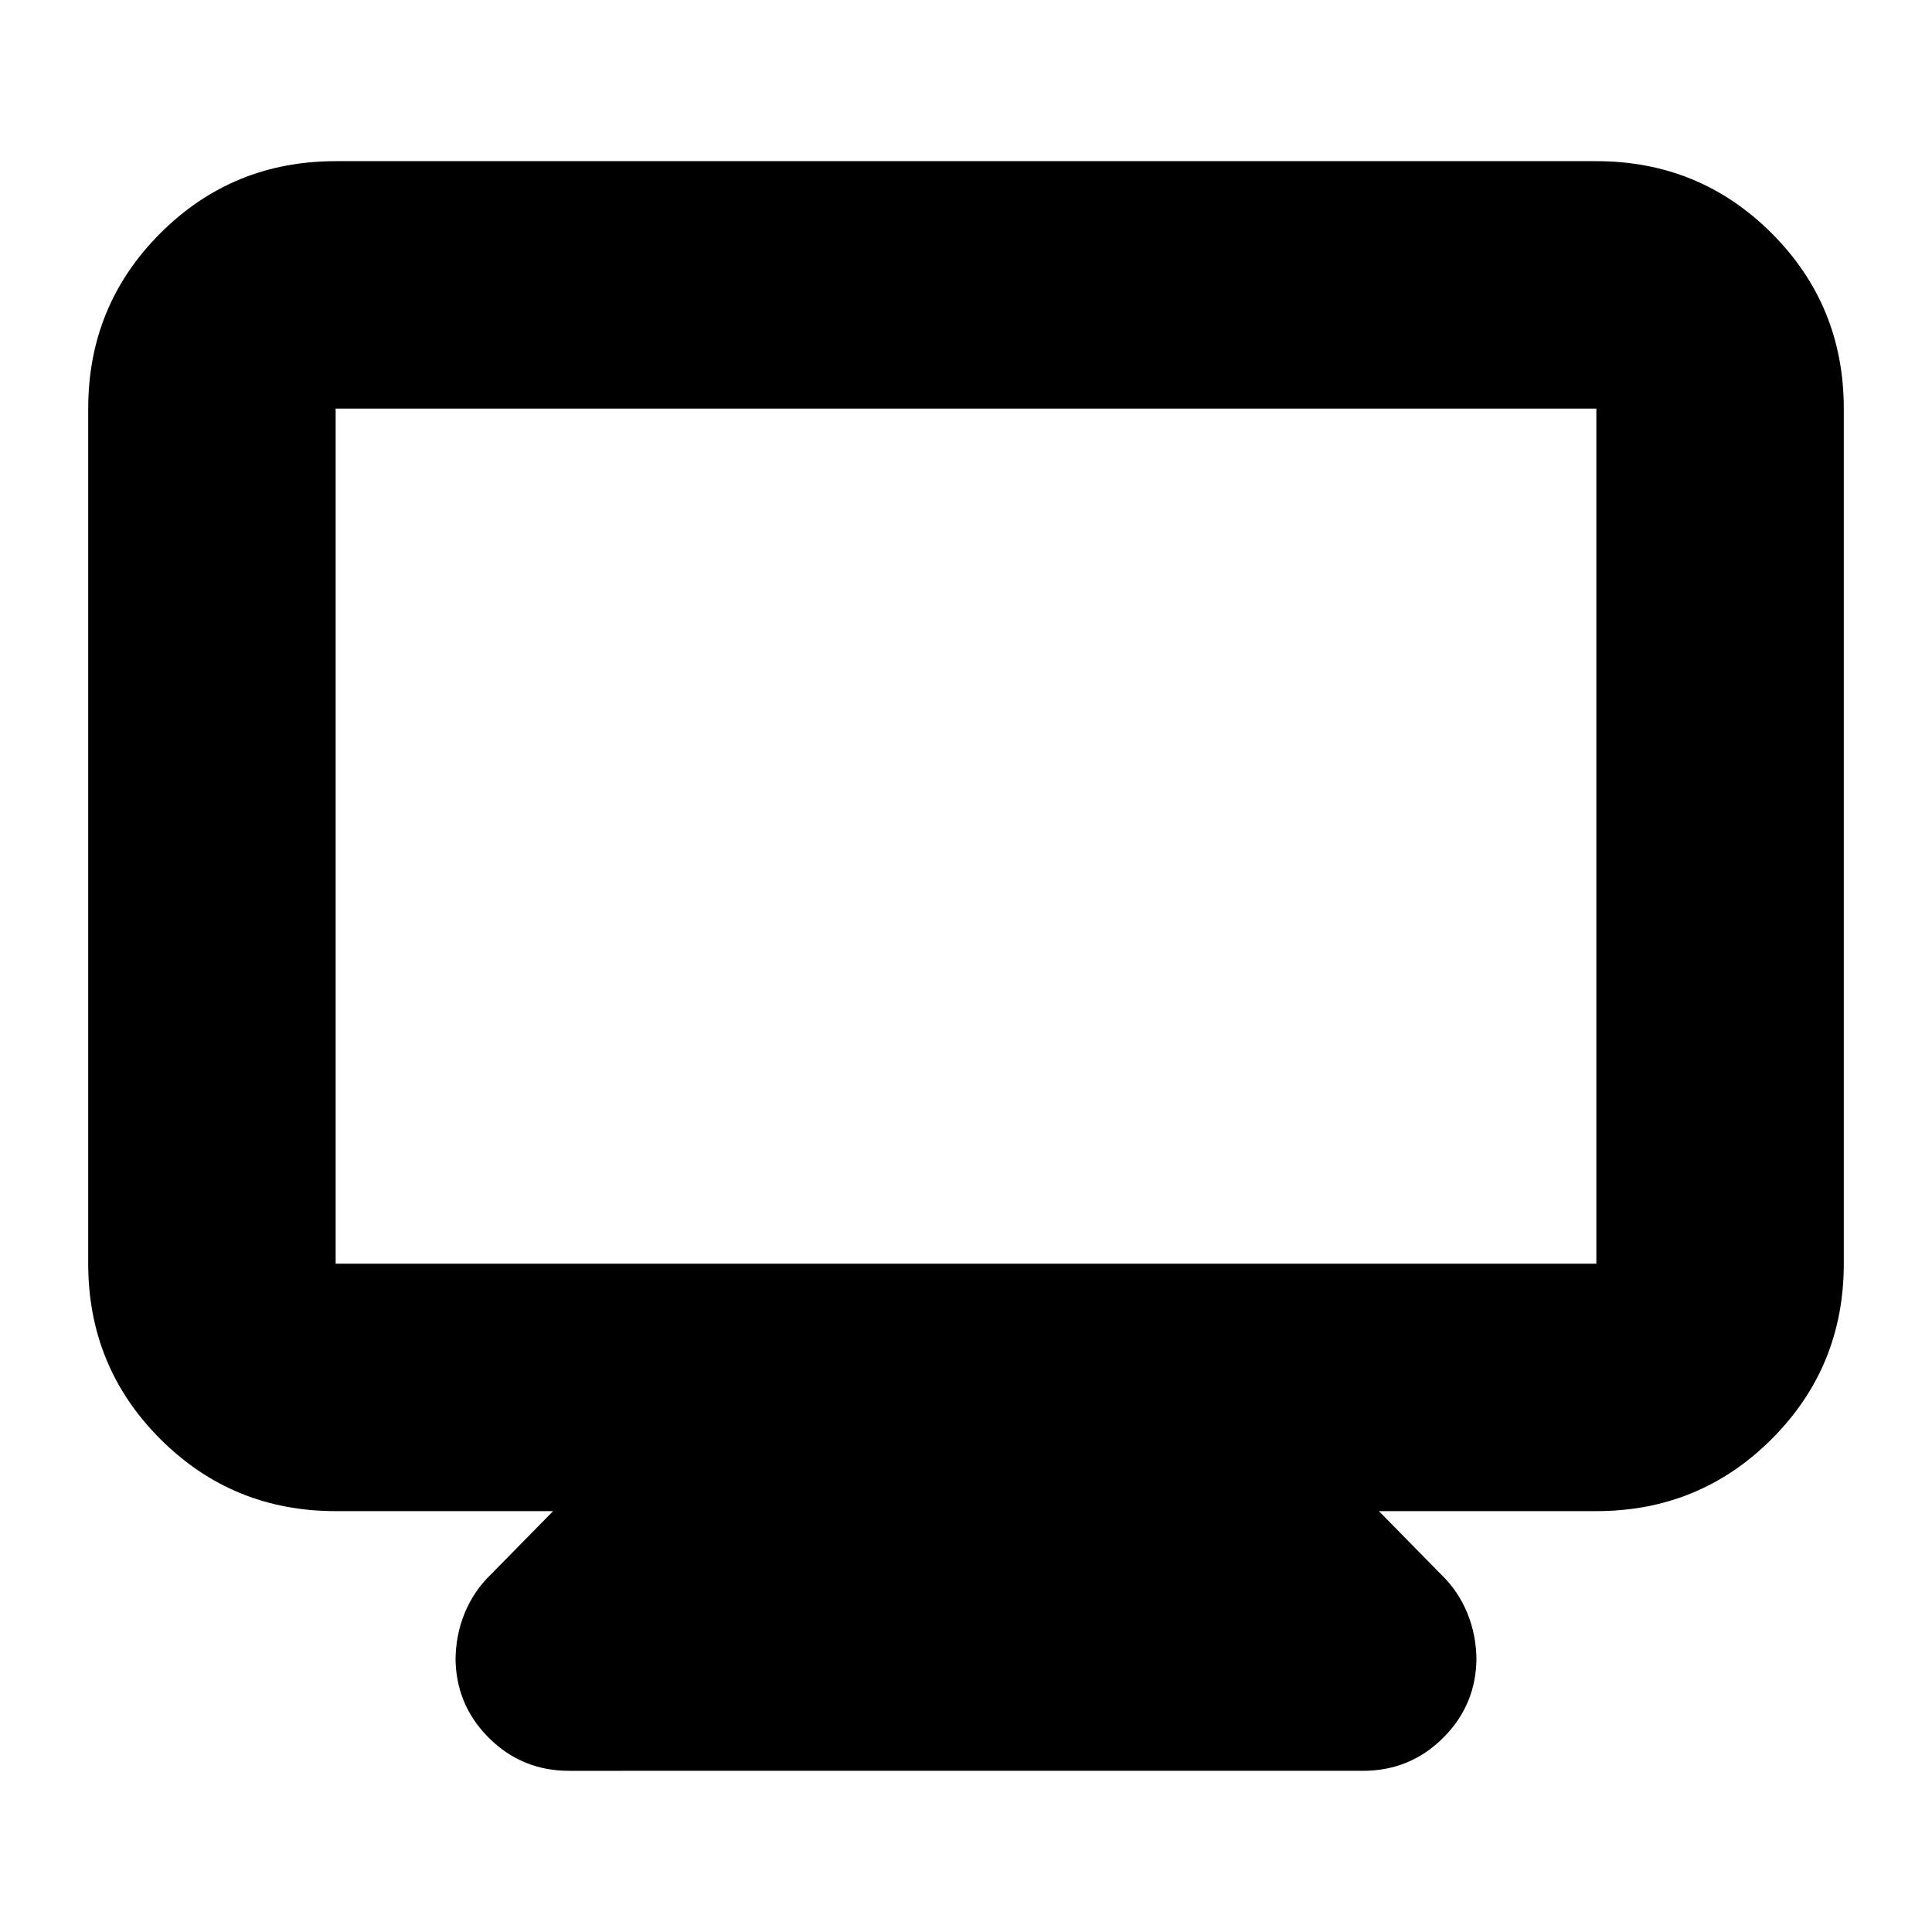 <svg xmlns="http://www.w3.org/2000/svg" height="24" viewBox="0 -960 960 960" width="24"><path d="M166.78-209.13q-51.3 0-87.13-35.83-35.82-35.83-35.82-87.13v-424.87q0-51.3 35.82-87.12 35.83-35.83 87.13-35.83h626.44q51.3 0 87.13 35.83 35.82 35.82 35.82 87.12v424.87q0 51.3-35.82 87.13-35.83 35.83-87.13 35.83H685.17l30.79 31.35q8.56 8.2 13.13 19.29 4.56 11.1 4.56 23.79v-1.78q0 23.44-16.47 39.92-16.48 16.47-39.92 16.47H282.74q-23.44 0-39.92-16.47-16.47-16.48-16.47-39.92v1.78q0-12.69 4.56-23.79 4.57-11.09 13.13-19.29l30.79-31.35H166.78Zm0-122.96h626.44v-424.87H166.78v424.87Zm0 0v-424.87 424.87Z"/></svg>